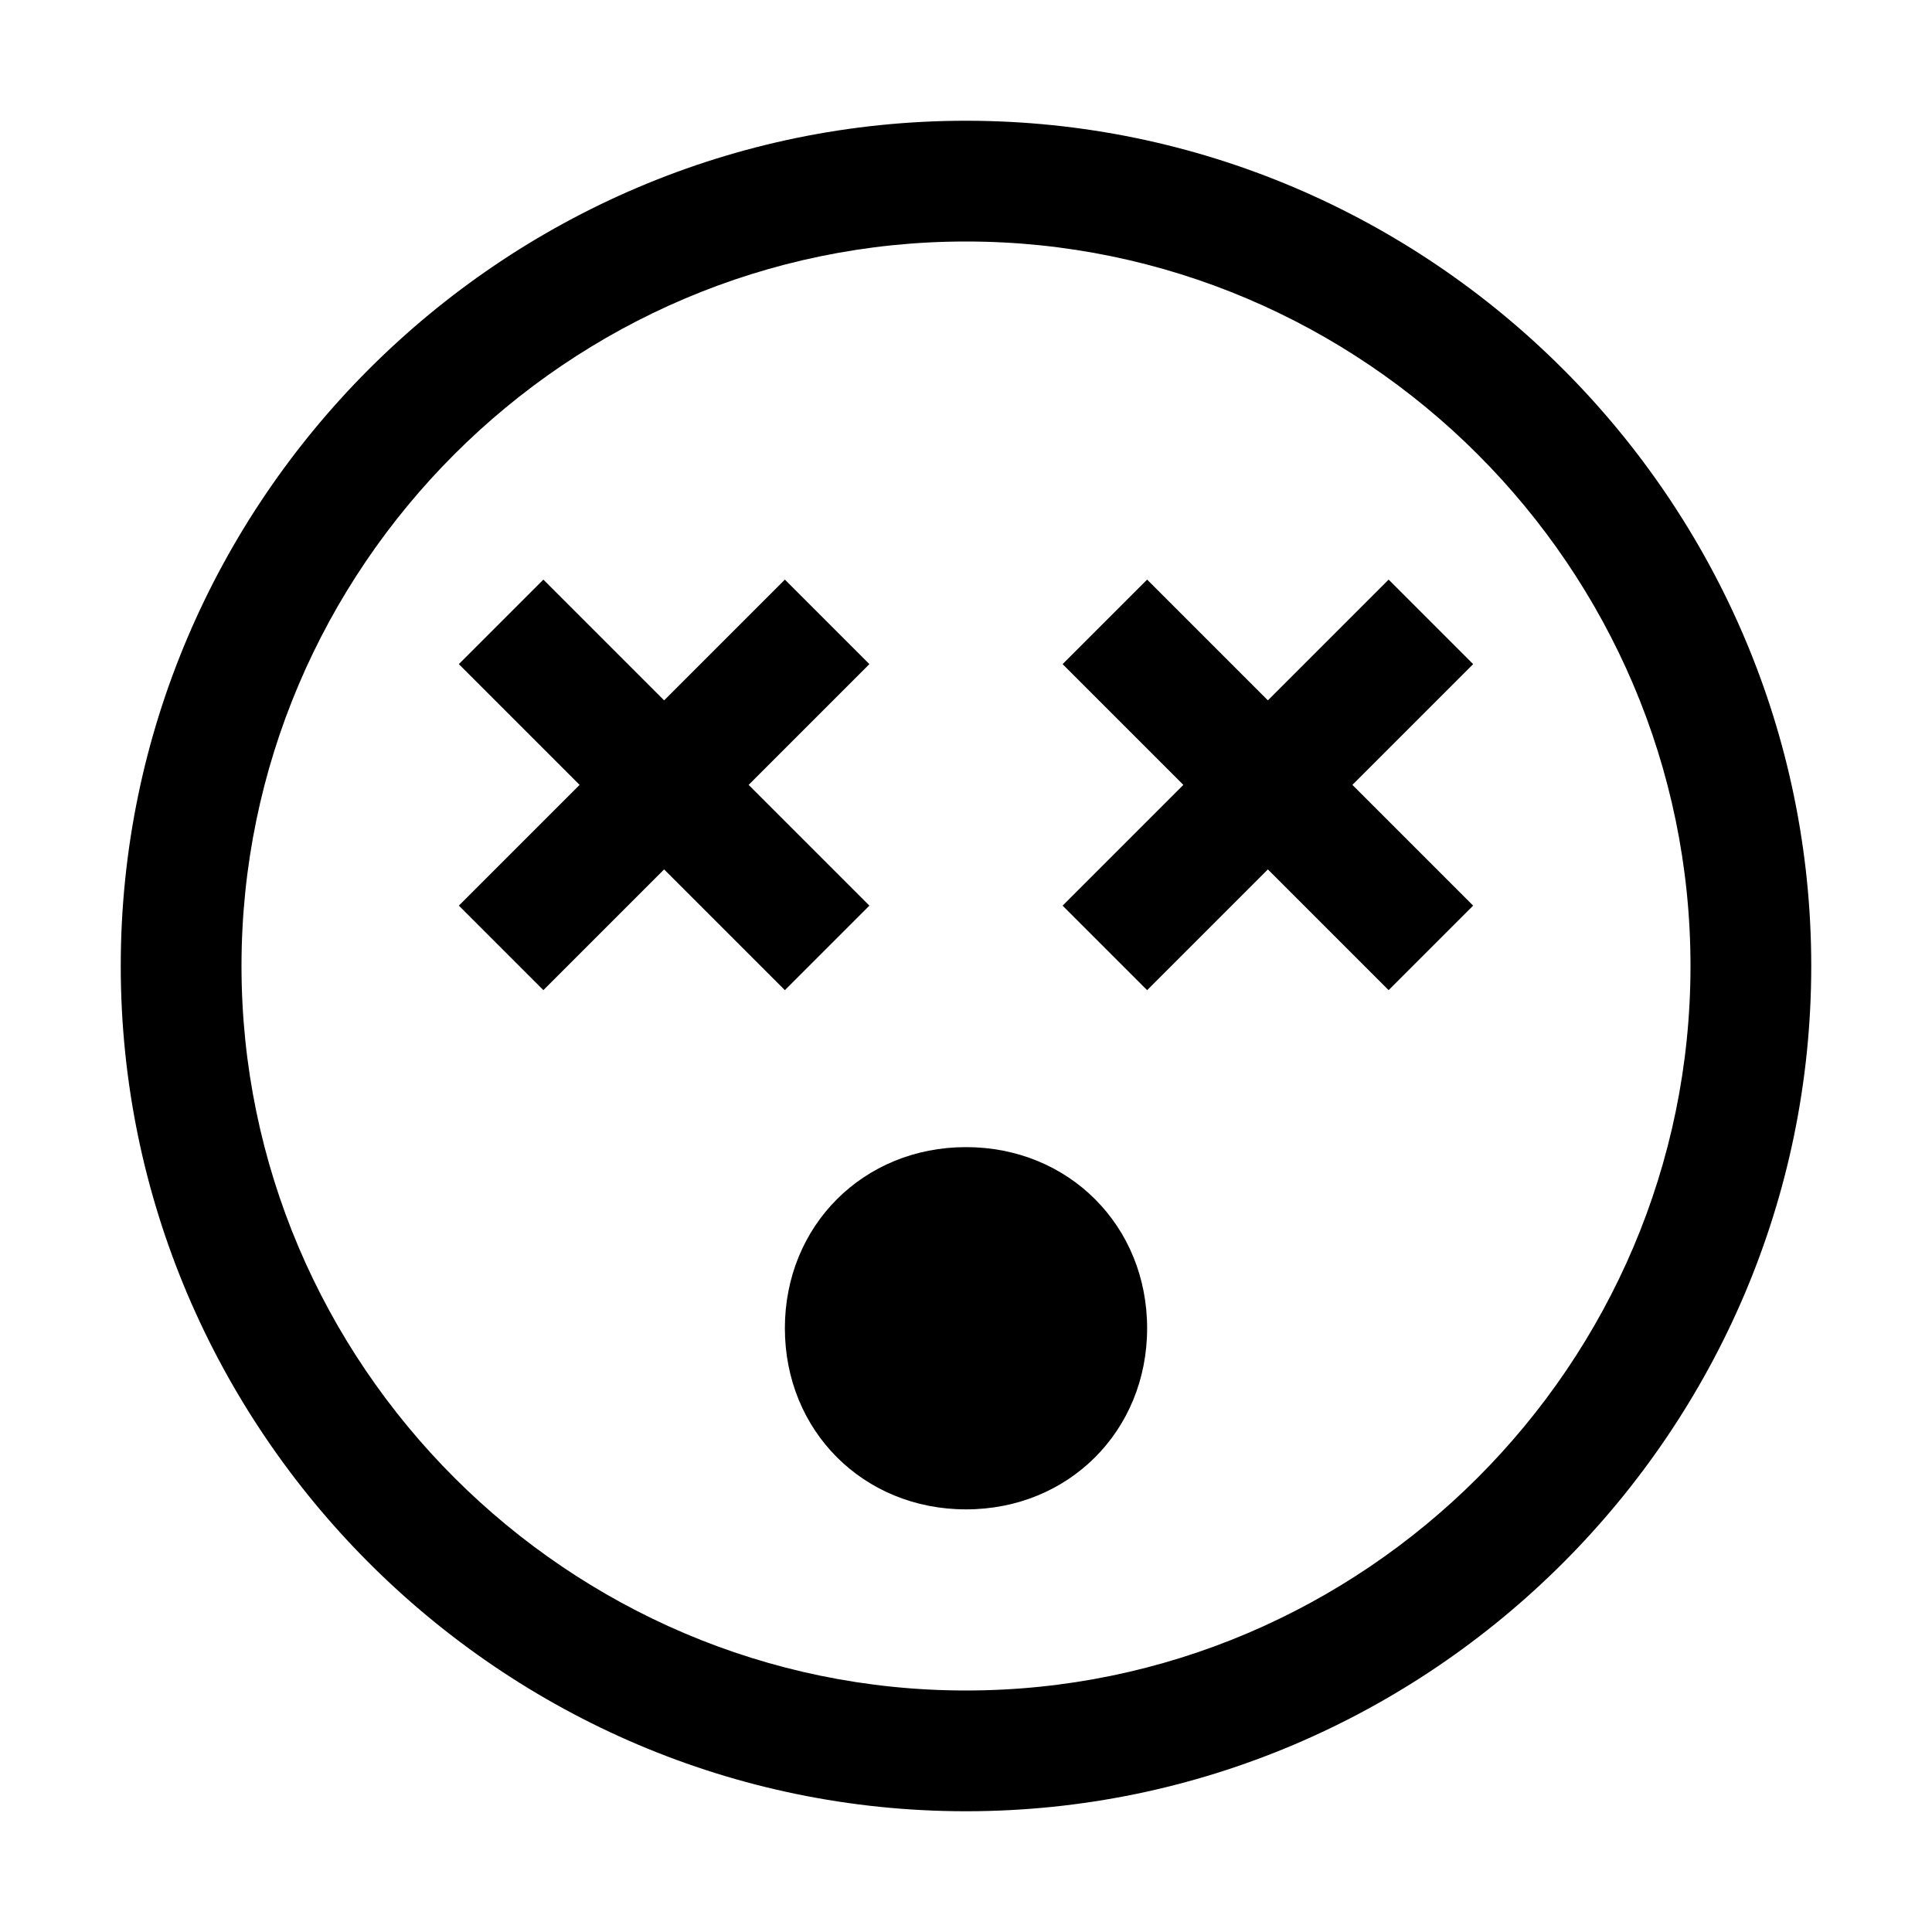 <?xml version="1.0" encoding="utf-8"?>
<!-- Generator: Adobe Illustrator 21.0.0, SVG Export Plug-In . SVG Version: 6.00 Build 0)  -->
<svg version="1.1" id="Layer_1" xmlns="http://www.w3.org/2000/svg" xmlns:xlink="http://www.w3.org/1999/xlink" x="0px" y="0px"
	 viewBox="0 0 32 32" style="enable-background:new 0 0 32 32;" xml:space="preserve">
<style type="text/css">
	.st0{fill:none;}
</style>
<title>sentiment-alt1</title>
<path d="M16,2C8.3,2,2,8.3,2,16s6.3,14,14,14s14-6.3,14-14S23.7,2,16,2z M16,28C9.4,28,4,22.6,4,16S9.4,4,16,4s12,5.4,12,12
	S22.6,28,16,28z"/>
<rect class="st0" width="32" height="32"/>
<polygon points="24.4,11 23,9.6 21,11.6 19,9.6 17.6,11 19.6,13 17.6,15 19,16.4 21,14.4 23,16.4 24.4,15 22.4,13 "/>
<polygon points="14.4,11 13,9.6 11,11.6 9,9.6 7.6,11 9.6,13 7.6,15 9,16.4 11,14.4 13,16.4 14.4,15 12.4,13 "/>
<g>
	<path d="M16,19c-1.7,0-3,1.3-3,3s1.3,3,3,3s3-1.3,3-3S17.7,19,16,19L16,19z"/>
</g>
</svg>
